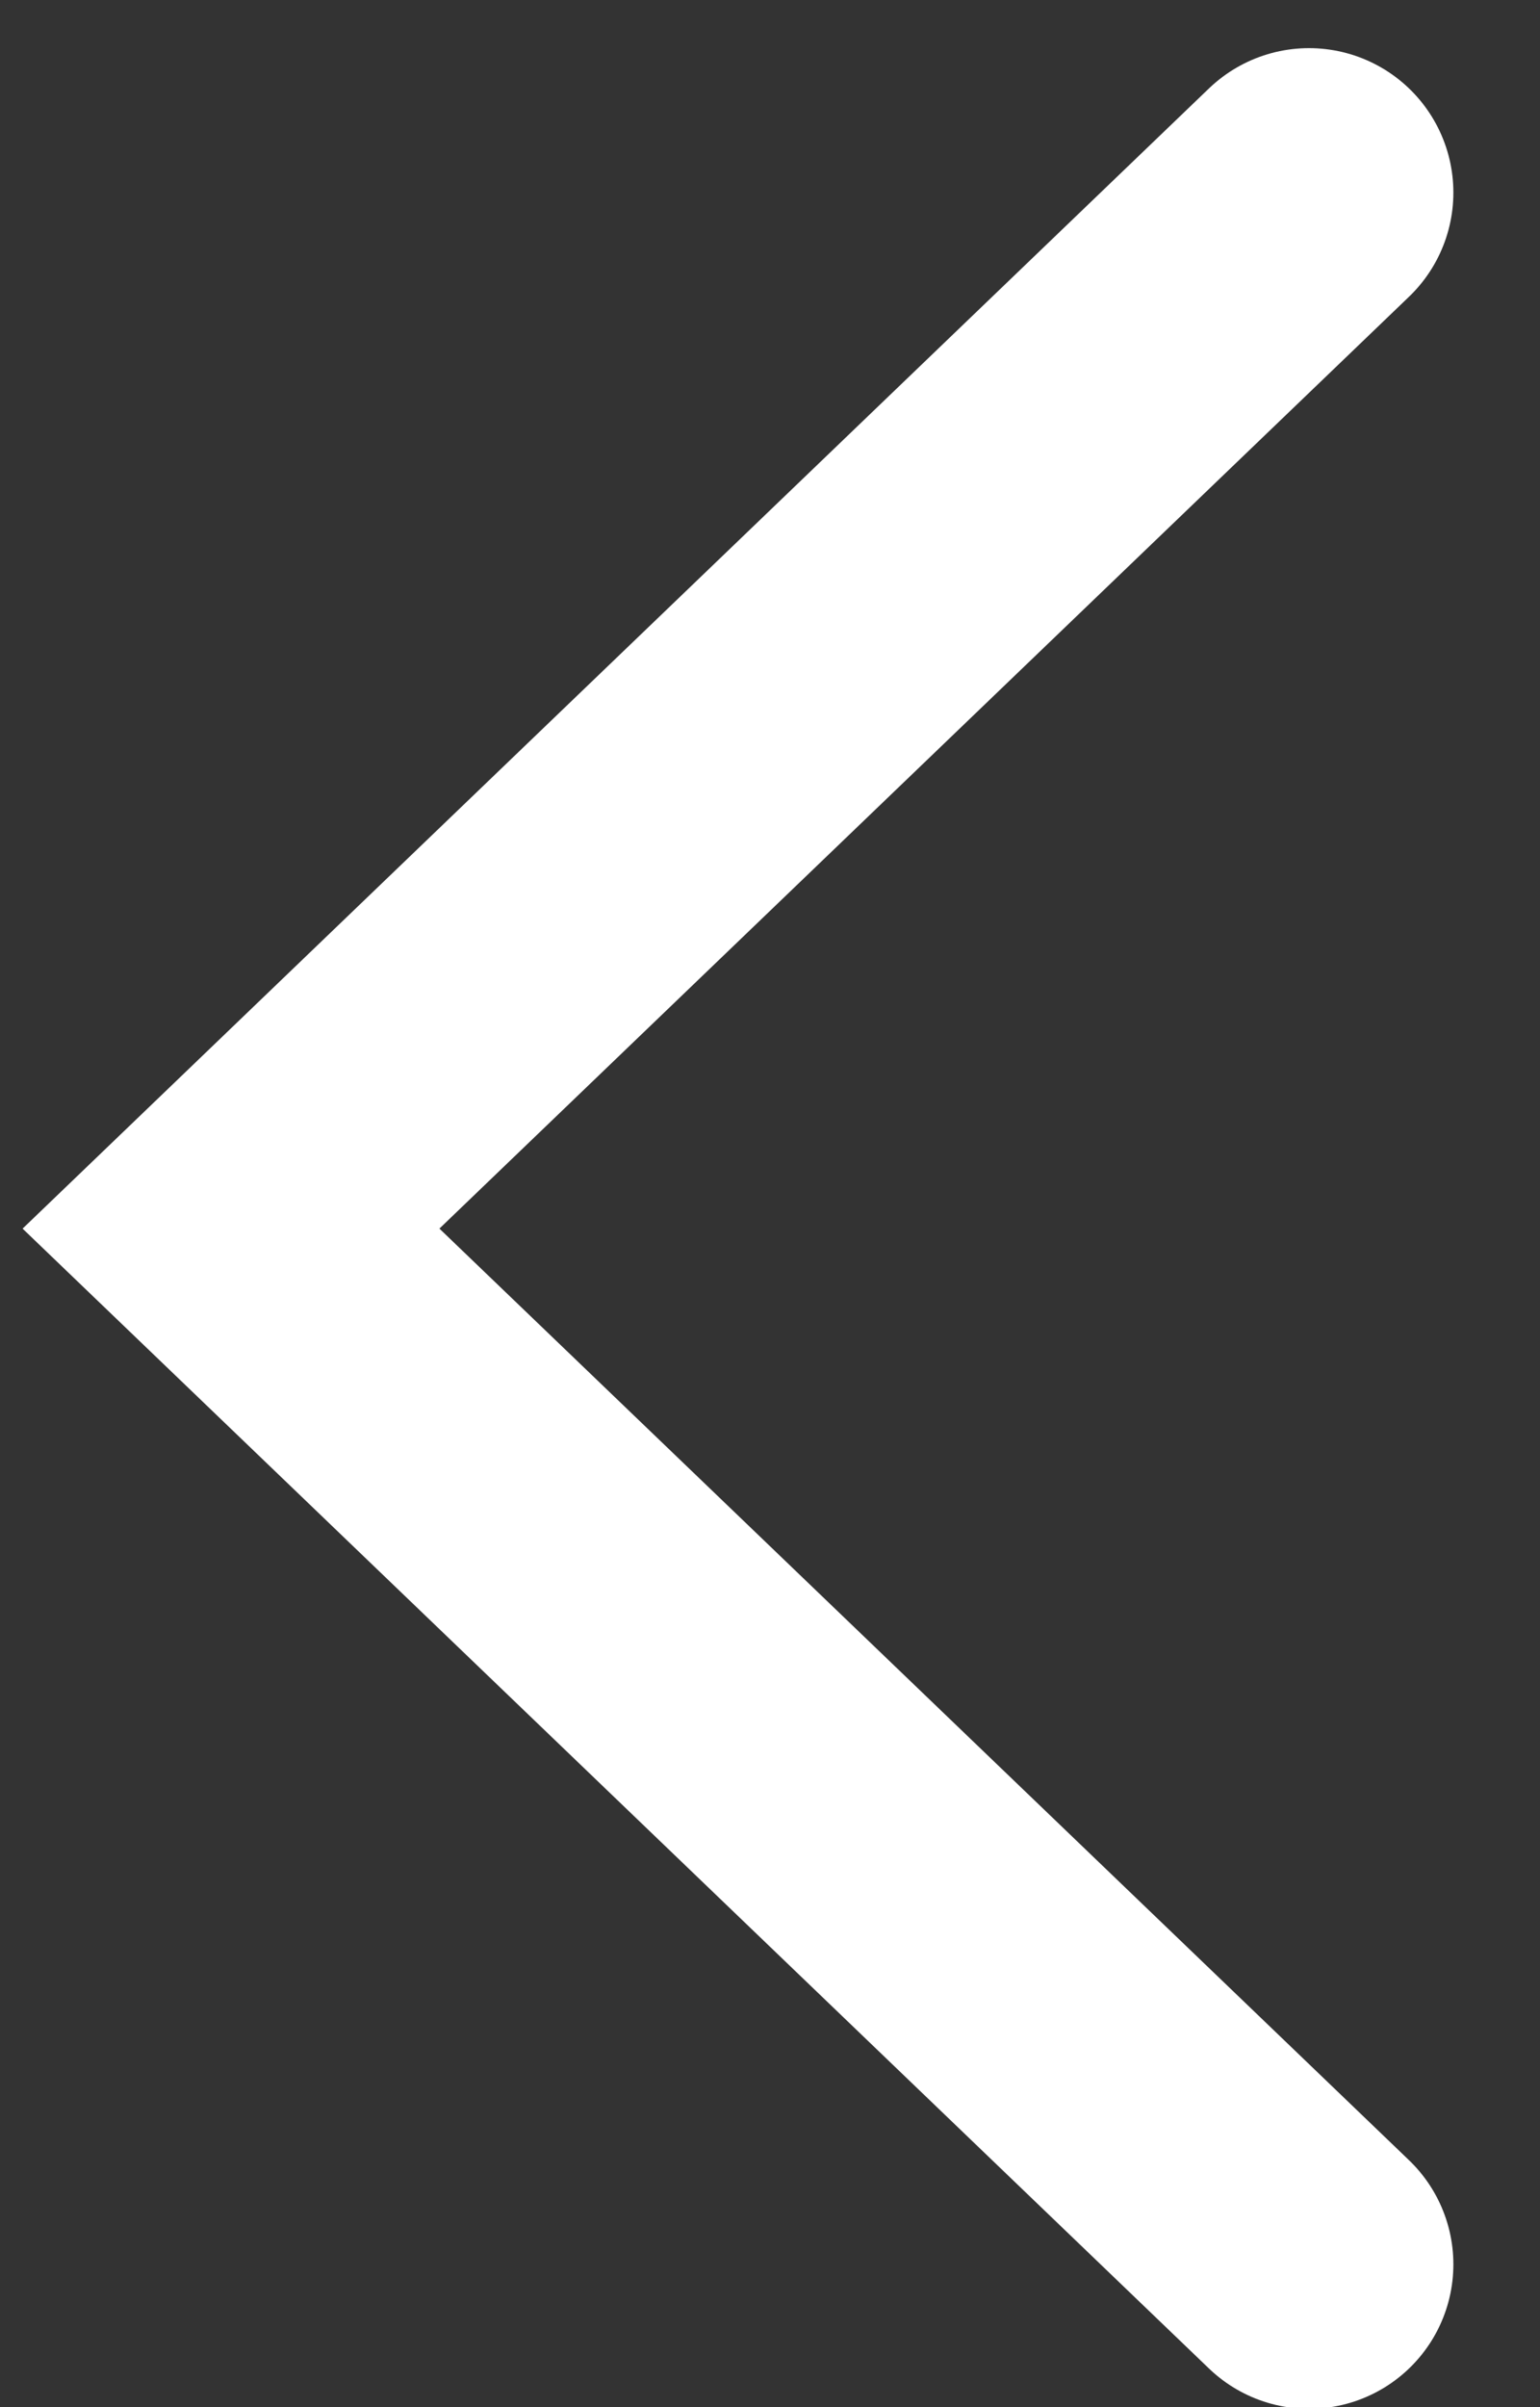 <svg width="16" height="25" viewBox="0 0 16 25" xmlns="http://www.w3.org/2000/svg"><rect x="0" y="0" width="16" height="25" fill="#333333" stroke="none"/><path d="M13.6 23.517L2.4 12.76 13.6 2" stroke-width="3" stroke="#FFF" fill="none" fill-rule="evenodd" stroke-linecap="round"/></svg>